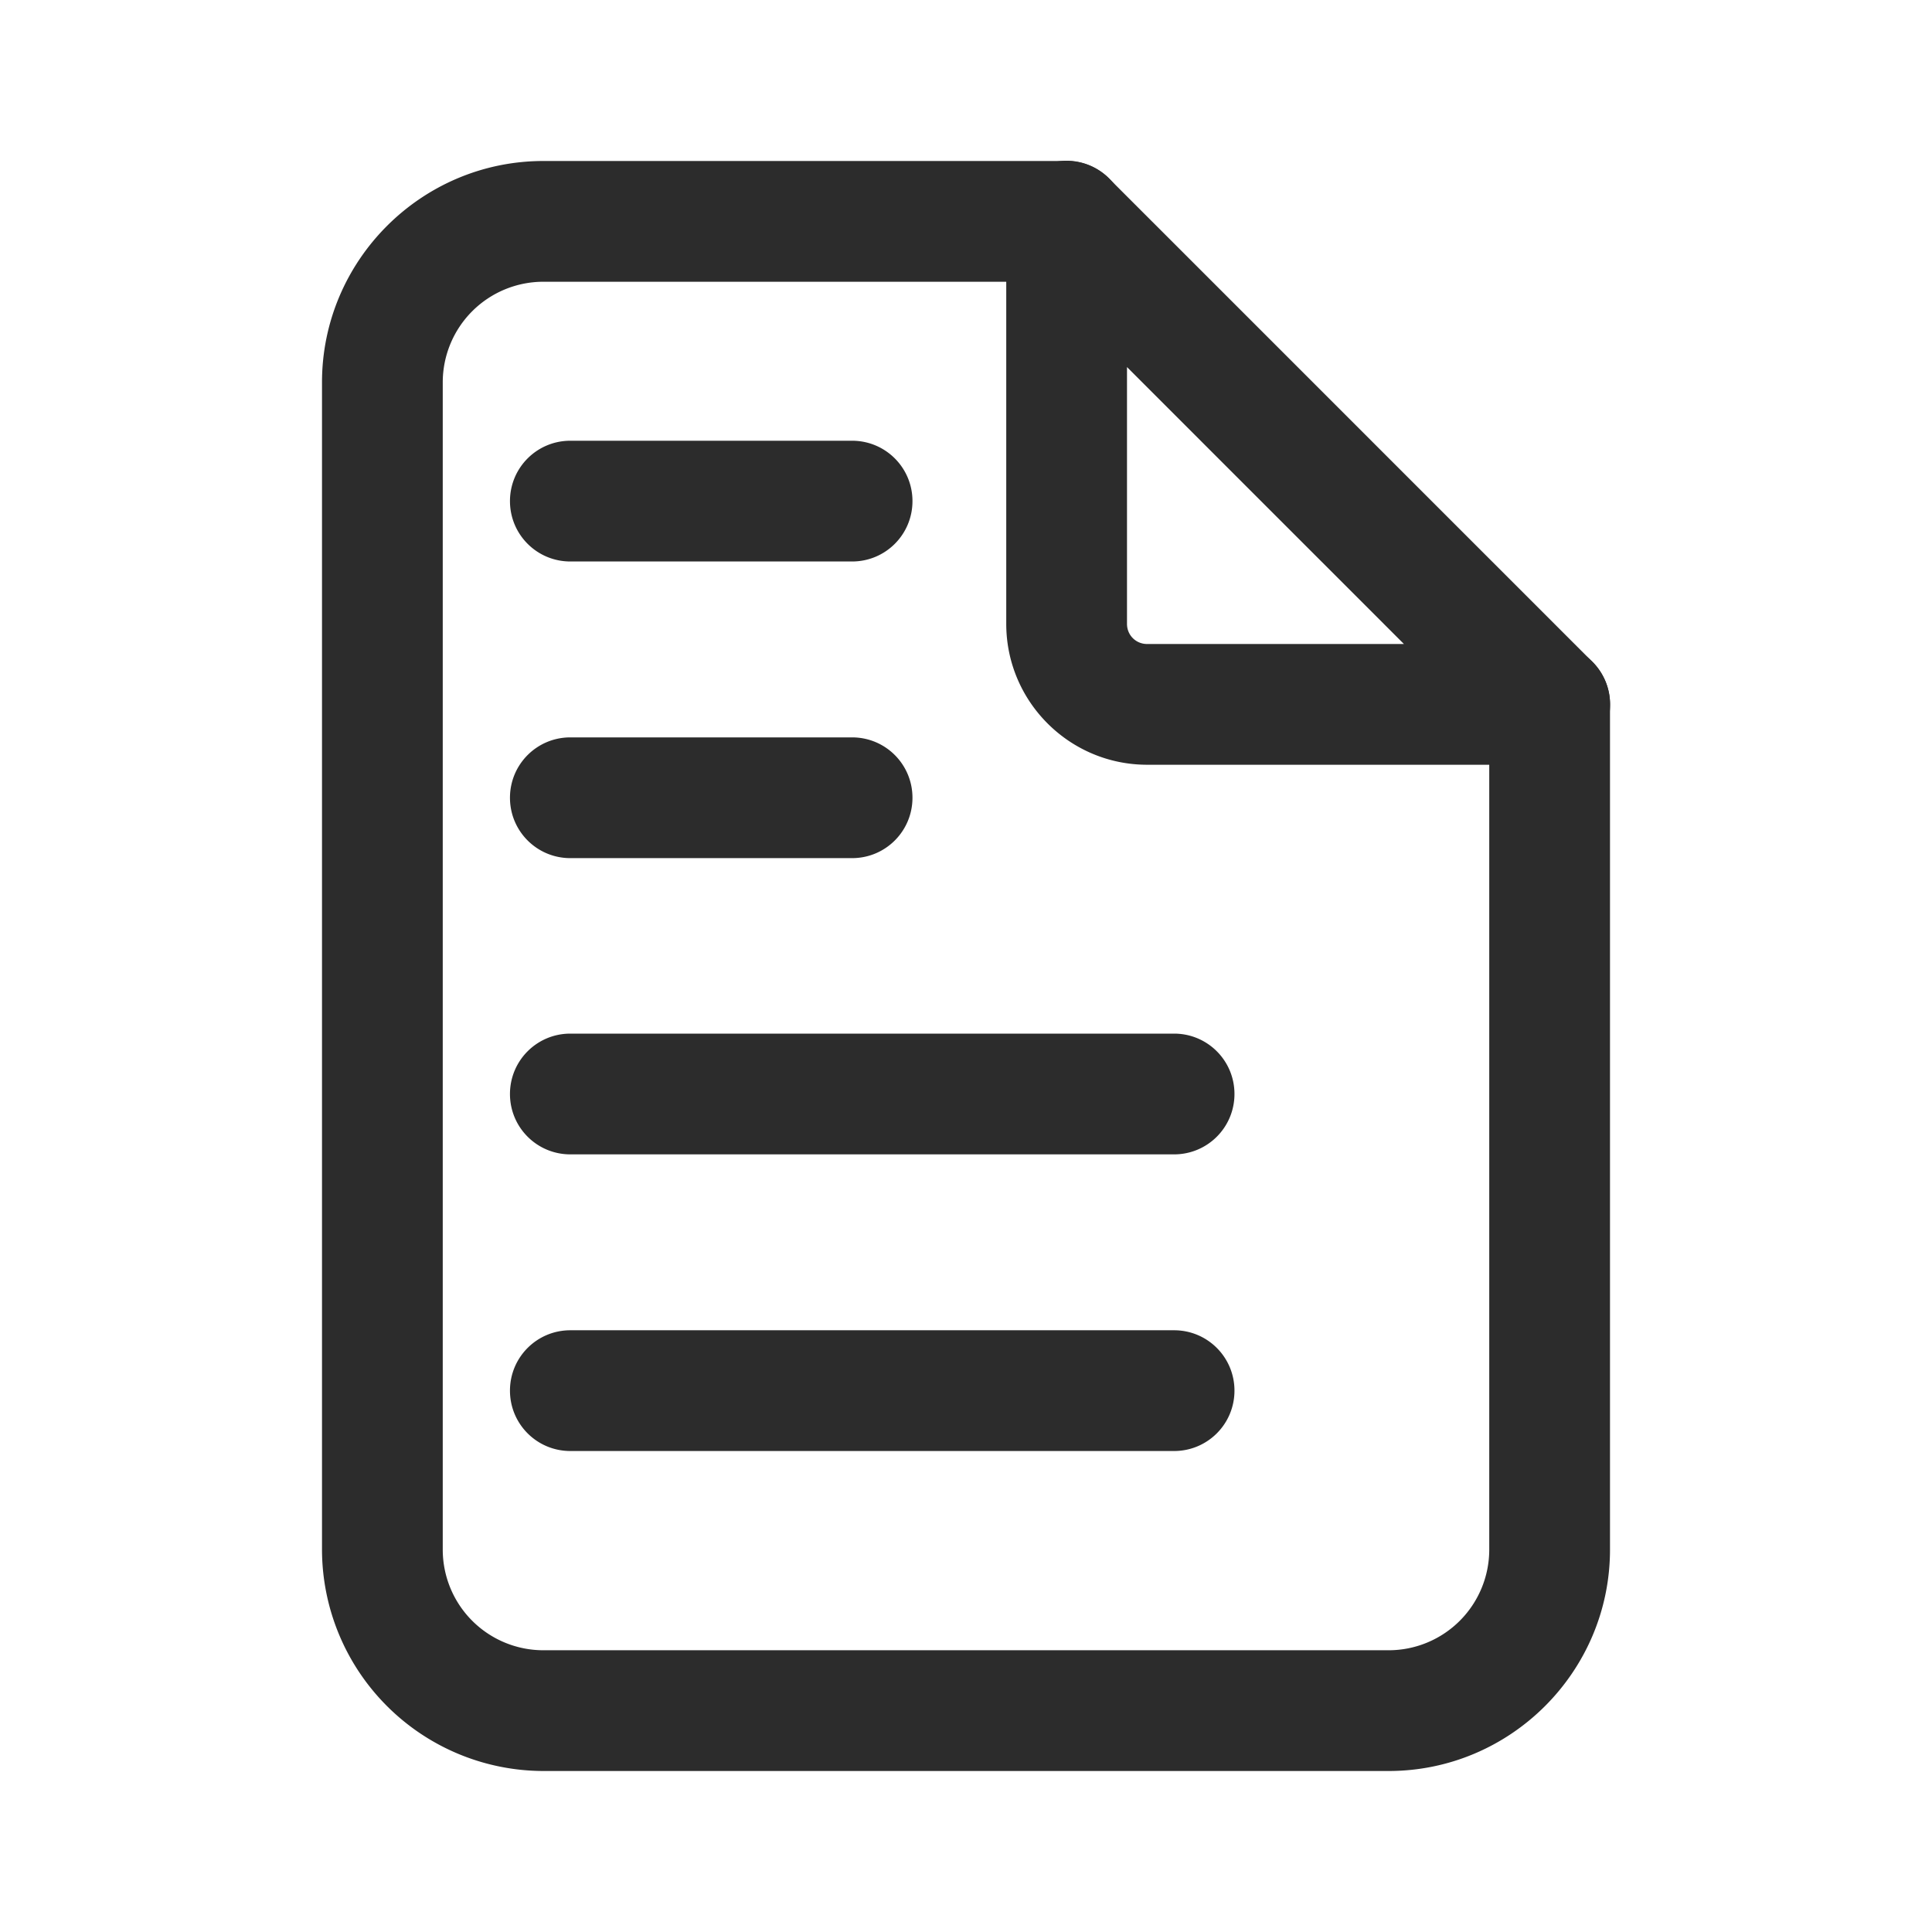 <?xml version="1.0" standalone="no"?><!DOCTYPE svg PUBLIC "-//W3C//DTD SVG 1.1//EN" "http://www.w3.org/Graphics/SVG/1.1/DTD/svg11.dtd"><svg class="icon" width="200px" height="200.00px" viewBox="0 0 1024 1024" version="1.1" xmlns="http://www.w3.org/2000/svg"><path fill="#2c2c2c" d="M821.333 405.333h-213.333c-41.173 0-74.667-33.493-74.667-74.667v-213.333c0-13.013 7.893-24.533 19.84-29.653s25.813-2.133 34.773 7.04l256 256A31.936 31.936 0 0 1 821.333 405.333zM597.333 194.56v136.107c0 5.973 4.693 10.667 10.667 10.667h136.107L597.333 194.56zM451.627 297.6h-149.333c-17.707 0-32-14.293-32-32s14.293-32 32-32h149.333c17.707 0 32 14.293 32 32s-14.293 32-32 32zM451.627 454.827h-149.333c-17.707 0-32-14.293-32-32s14.293-32 32-32h149.333c17.707 0 32 14.293 32 32s-14.293 32-32 32zM622.293 611.84h-320c-17.707 0-32-14.293-32-32s14.293-32 32-32h320c17.707 0 32 14.293 32 32s-14.293 32-32 32zM622.293 769.067h-320c-17.707 0-32-14.293-32-32s14.293-32 32-32h320c17.707 0 32 14.293 32 32s-14.293 32-32 32z"  /><path fill="#2c2c2c" d="M736 938.667h-448A117.547 117.547 0 0 1 170.667 821.333v-618.667C170.667 138.027 223.36 85.333 288 85.333h277.333c17.707 0 32 14.293 32 32S583.04 149.333 565.333 149.333h-277.333A53.333 53.333 0 0 0 234.667 202.667v618.667a53.333 53.333 0 0 0 53.333 53.333h448a53.333 53.333 0 0 0 53.333-53.333v-448c0-17.707 14.293-32 32-32s32 14.293 32 32v448c0 64.64-52.693 117.333-117.333 117.333z"  /></svg>